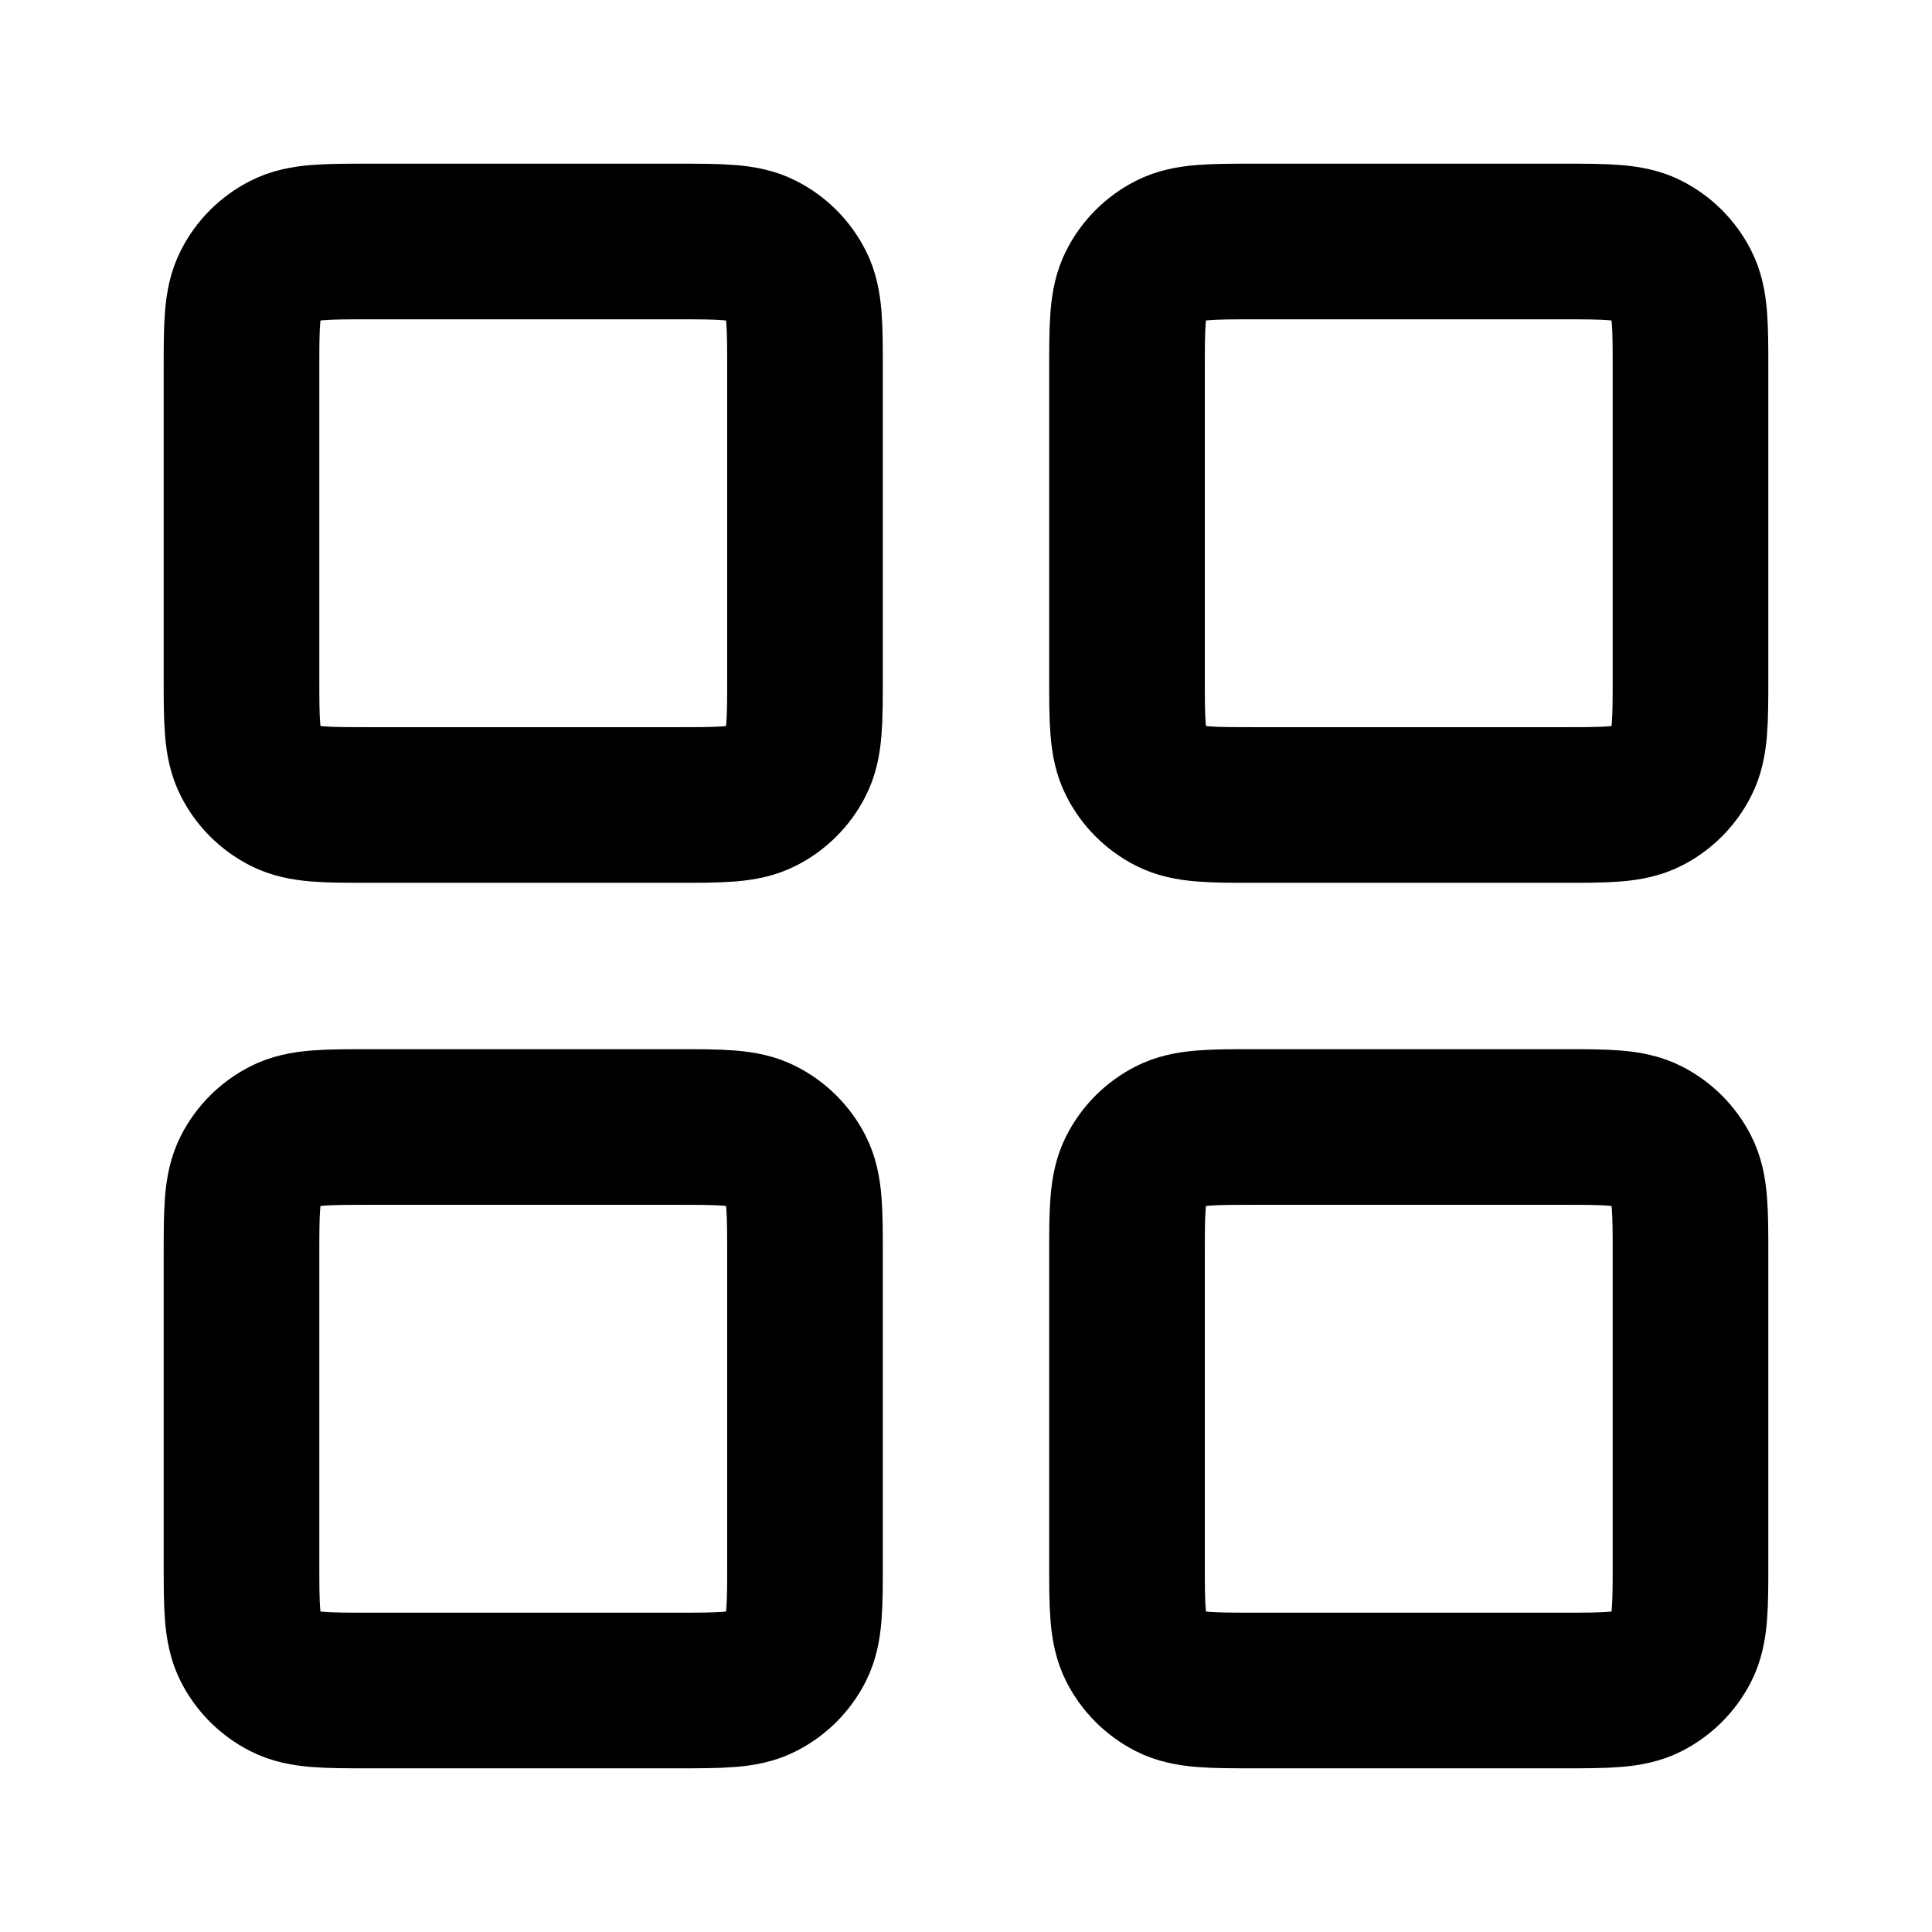 <svg width="18" height="18" viewBox="0 0 18 18" fill="none" xmlns="http://www.w3.org/2000/svg">
<path d="M6.3 2.25H3.45C3.03 2.25 2.82 2.25 2.66 2.332C2.518 2.404 2.404 2.518 2.332 2.66C2.25 2.82 2.25 3.03 2.25 3.45V6.3C2.25 6.72 2.25 6.93 2.332 7.09C2.404 7.232 2.518 7.346 2.66 7.418C2.82 7.5 3.03 7.5 3.45 7.5H6.3C6.72 7.5 6.93 7.5 7.09 7.418C7.232 7.346 7.346 7.232 7.418 7.09C7.5 6.93 7.5 6.72 7.5 6.3V3.45C7.5 3.03 7.5 2.82 7.418 2.66C7.346 2.518 7.232 2.404 7.09 2.332C6.93 2.25 6.72 2.25 6.3 2.25Z" stroke="currentColor" stroke-width="1.45" stroke-linecap="round" stroke-linejoin="round"/>
<path d="M14.55 2.25H11.7C11.28 2.25 11.07 2.25 10.909 2.332C10.768 2.404 10.654 2.518 10.582 2.66C10.5 2.82 10.5 3.03 10.5 3.45V6.3C10.5 6.72 10.5 6.93 10.582 7.09C10.654 7.232 10.768 7.346 10.909 7.418C11.07 7.5 11.28 7.5 11.7 7.5H14.55C14.97 7.5 15.18 7.5 15.341 7.418C15.482 7.346 15.596 7.232 15.668 7.09C15.75 6.93 15.75 6.72 15.75 6.3V3.45C15.75 3.03 15.75 2.82 15.668 2.66C15.596 2.518 15.482 2.404 15.341 2.332C15.18 2.25 14.97 2.25 14.55 2.25Z" stroke="currentColor" stroke-width="1.45" stroke-linecap="round" stroke-linejoin="round"/>
<path d="M14.55 10.5H11.7C11.28 10.5 11.07 10.5 10.909 10.582C10.768 10.654 10.654 10.768 10.582 10.909C10.5 11.07 10.5 11.28 10.5 11.7V14.55C10.5 14.97 10.5 15.18 10.582 15.341C10.654 15.482 10.768 15.596 10.909 15.668C11.07 15.75 11.28 15.75 11.7 15.75H14.55C14.97 15.75 15.18 15.75 15.341 15.668C15.482 15.596 15.596 15.482 15.668 15.341C15.75 15.18 15.75 14.97 15.75 14.55V11.7C15.75 11.28 15.75 11.07 15.668 10.909C15.596 10.768 15.482 10.654 15.341 10.582C15.18 10.5 14.97 10.5 14.55 10.5Z" stroke="currentColor" stroke-width="1.45" stroke-linecap="round" stroke-linejoin="round"/>
<path d="M6.3 10.5H3.45C3.03 10.5 2.82 10.5 2.66 10.582C2.518 10.654 2.404 10.768 2.332 10.909C2.25 11.07 2.25 11.28 2.25 11.7V14.55C2.25 14.97 2.25 15.18 2.332 15.341C2.404 15.482 2.518 15.596 2.66 15.668C2.82 15.75 3.03 15.75 3.45 15.75H6.3C6.72 15.75 6.93 15.75 7.09 15.668C7.232 15.596 7.346 15.482 7.418 15.341C7.5 15.18 7.5 14.97 7.5 14.55V11.7C7.5 11.28 7.5 11.07 7.418 10.909C7.346 10.768 7.232 10.654 7.09 10.582C6.93 10.5 6.72 10.5 6.3 10.5Z" stroke="currentColor" stroke-width="1.45" stroke-linecap="round" stroke-linejoin="round"/>
</svg>
